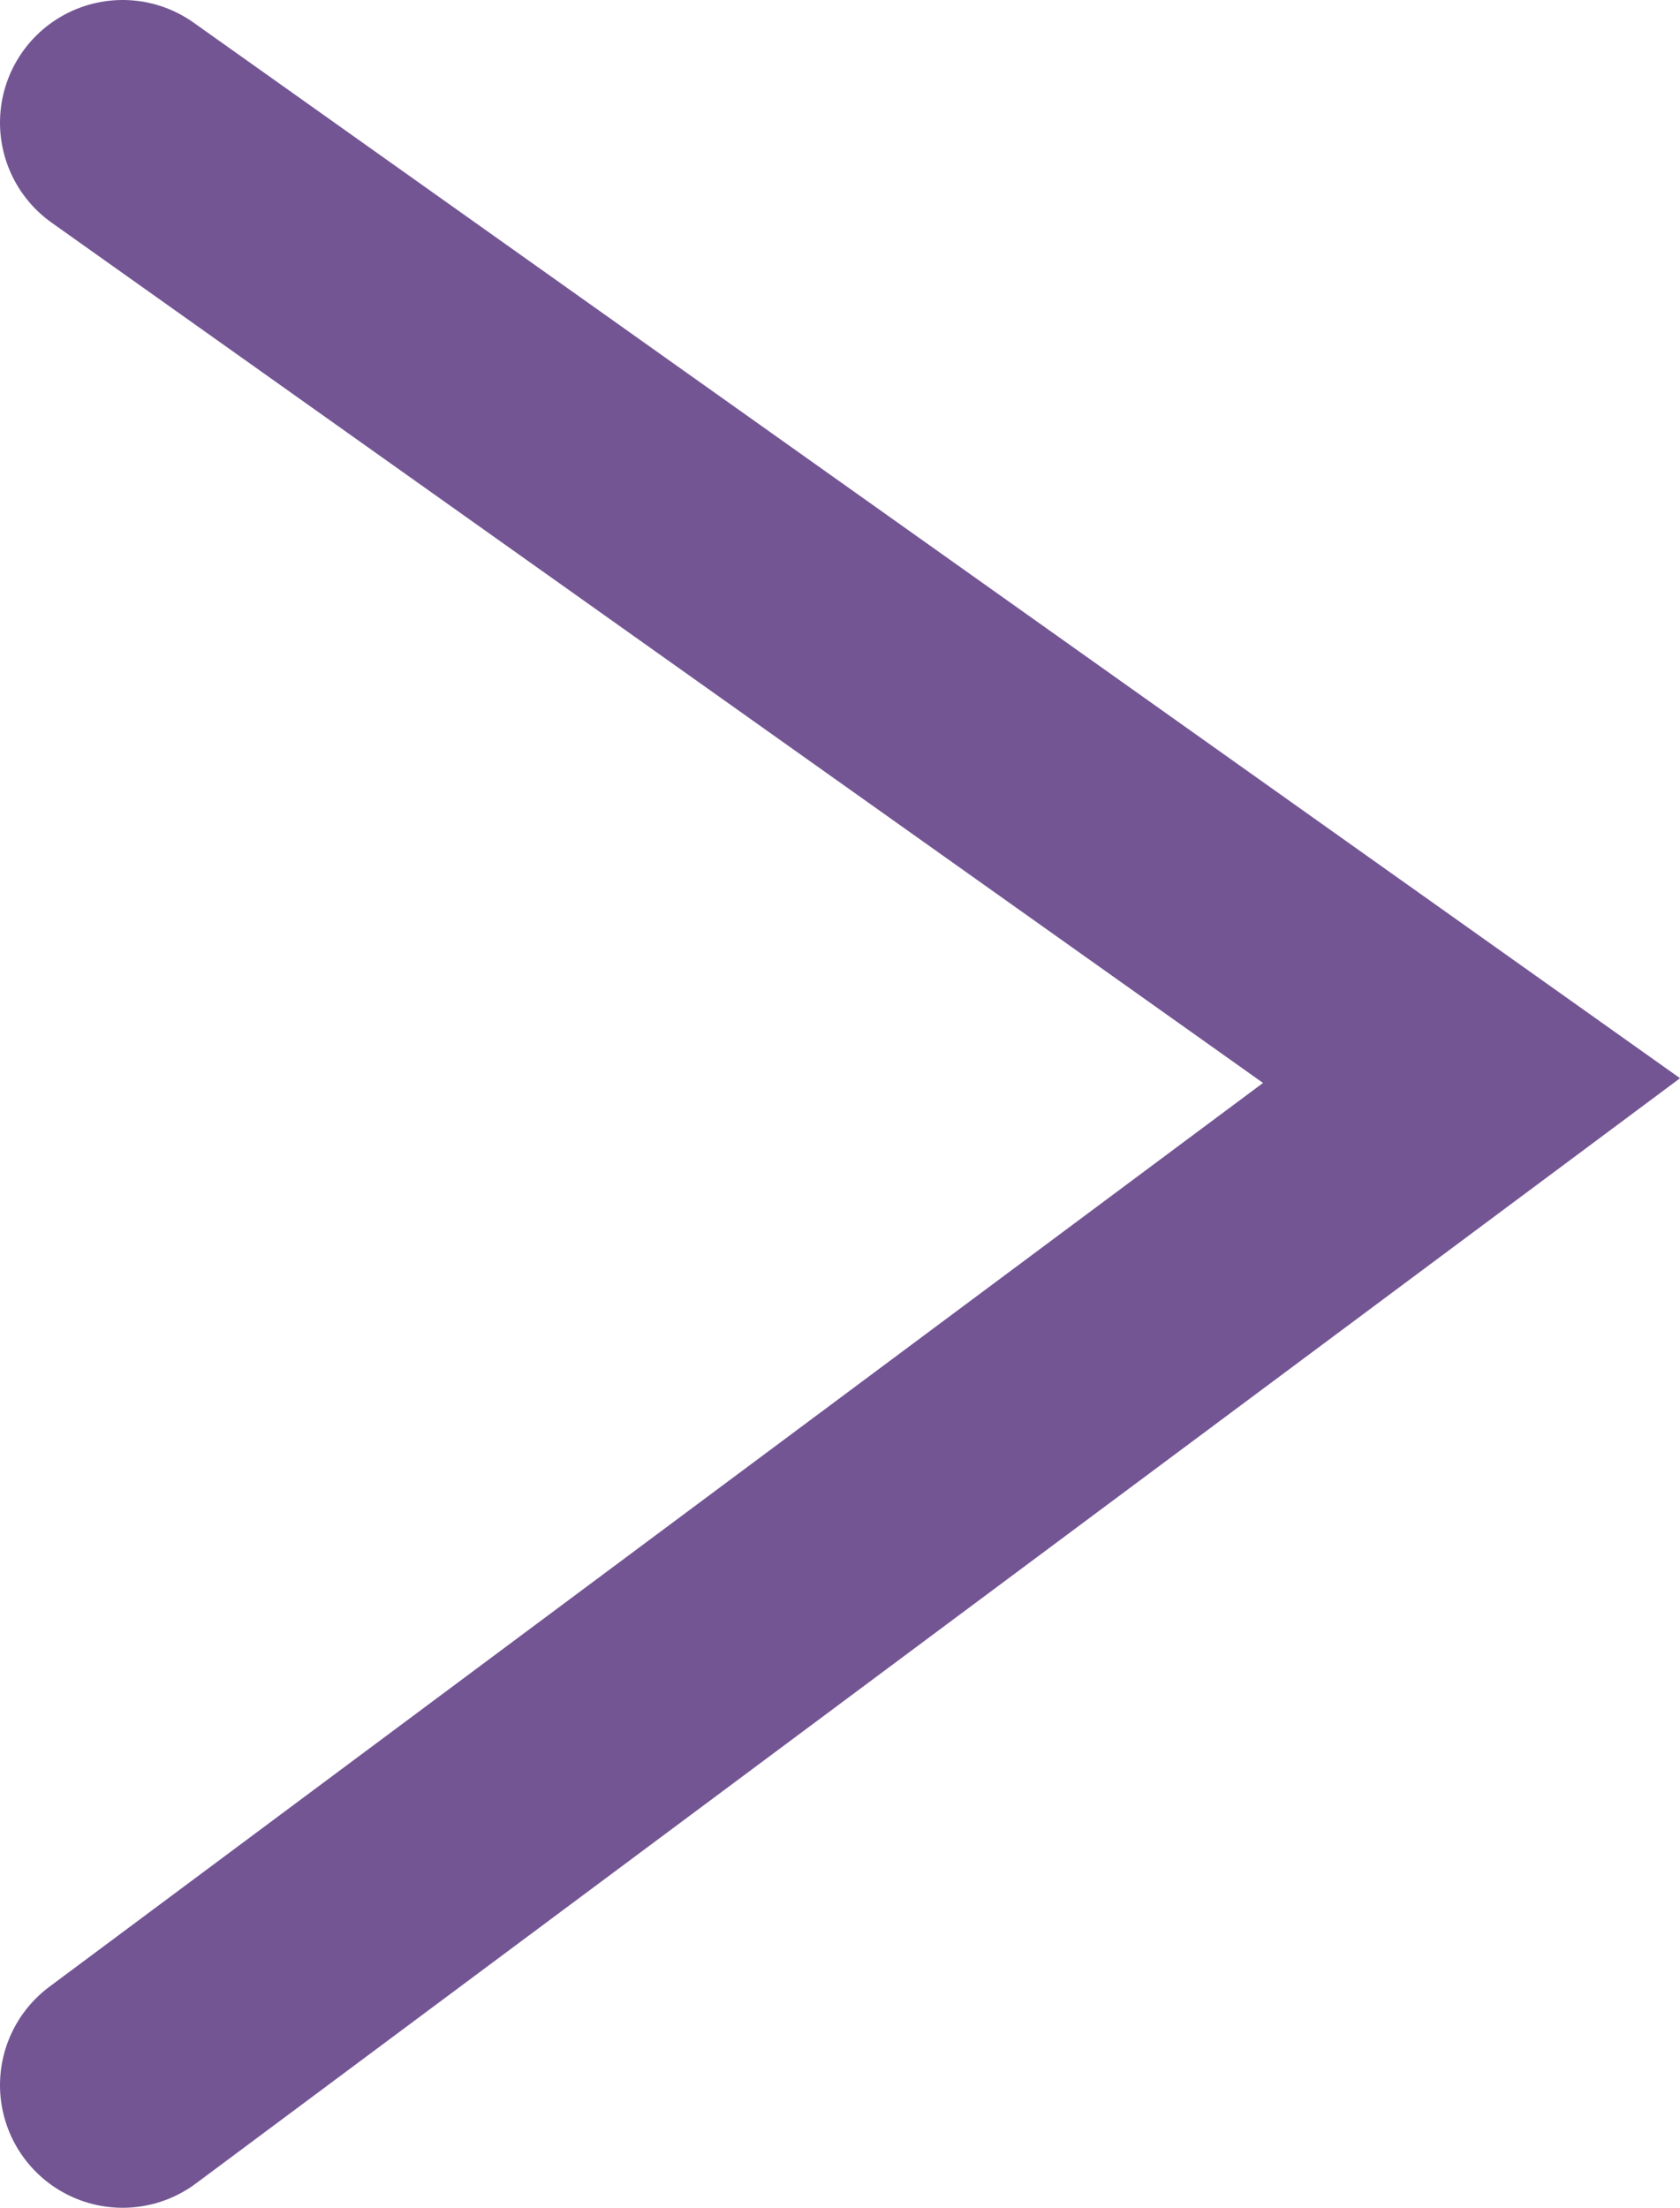 <svg id="Layer_1" data-name="Layer 1" xmlns="http://www.w3.org/2000/svg" viewBox="0 0 13.7 18"><defs><style>.cls-1{fill:none;stroke:#735594;stroke-linecap:round;stroke-miterlimit:10;stroke-width:2px;}</style></defs><title>arrow next</title><polyline class="cls-1" points="1 17 12 8.81 1 1"/></svg>